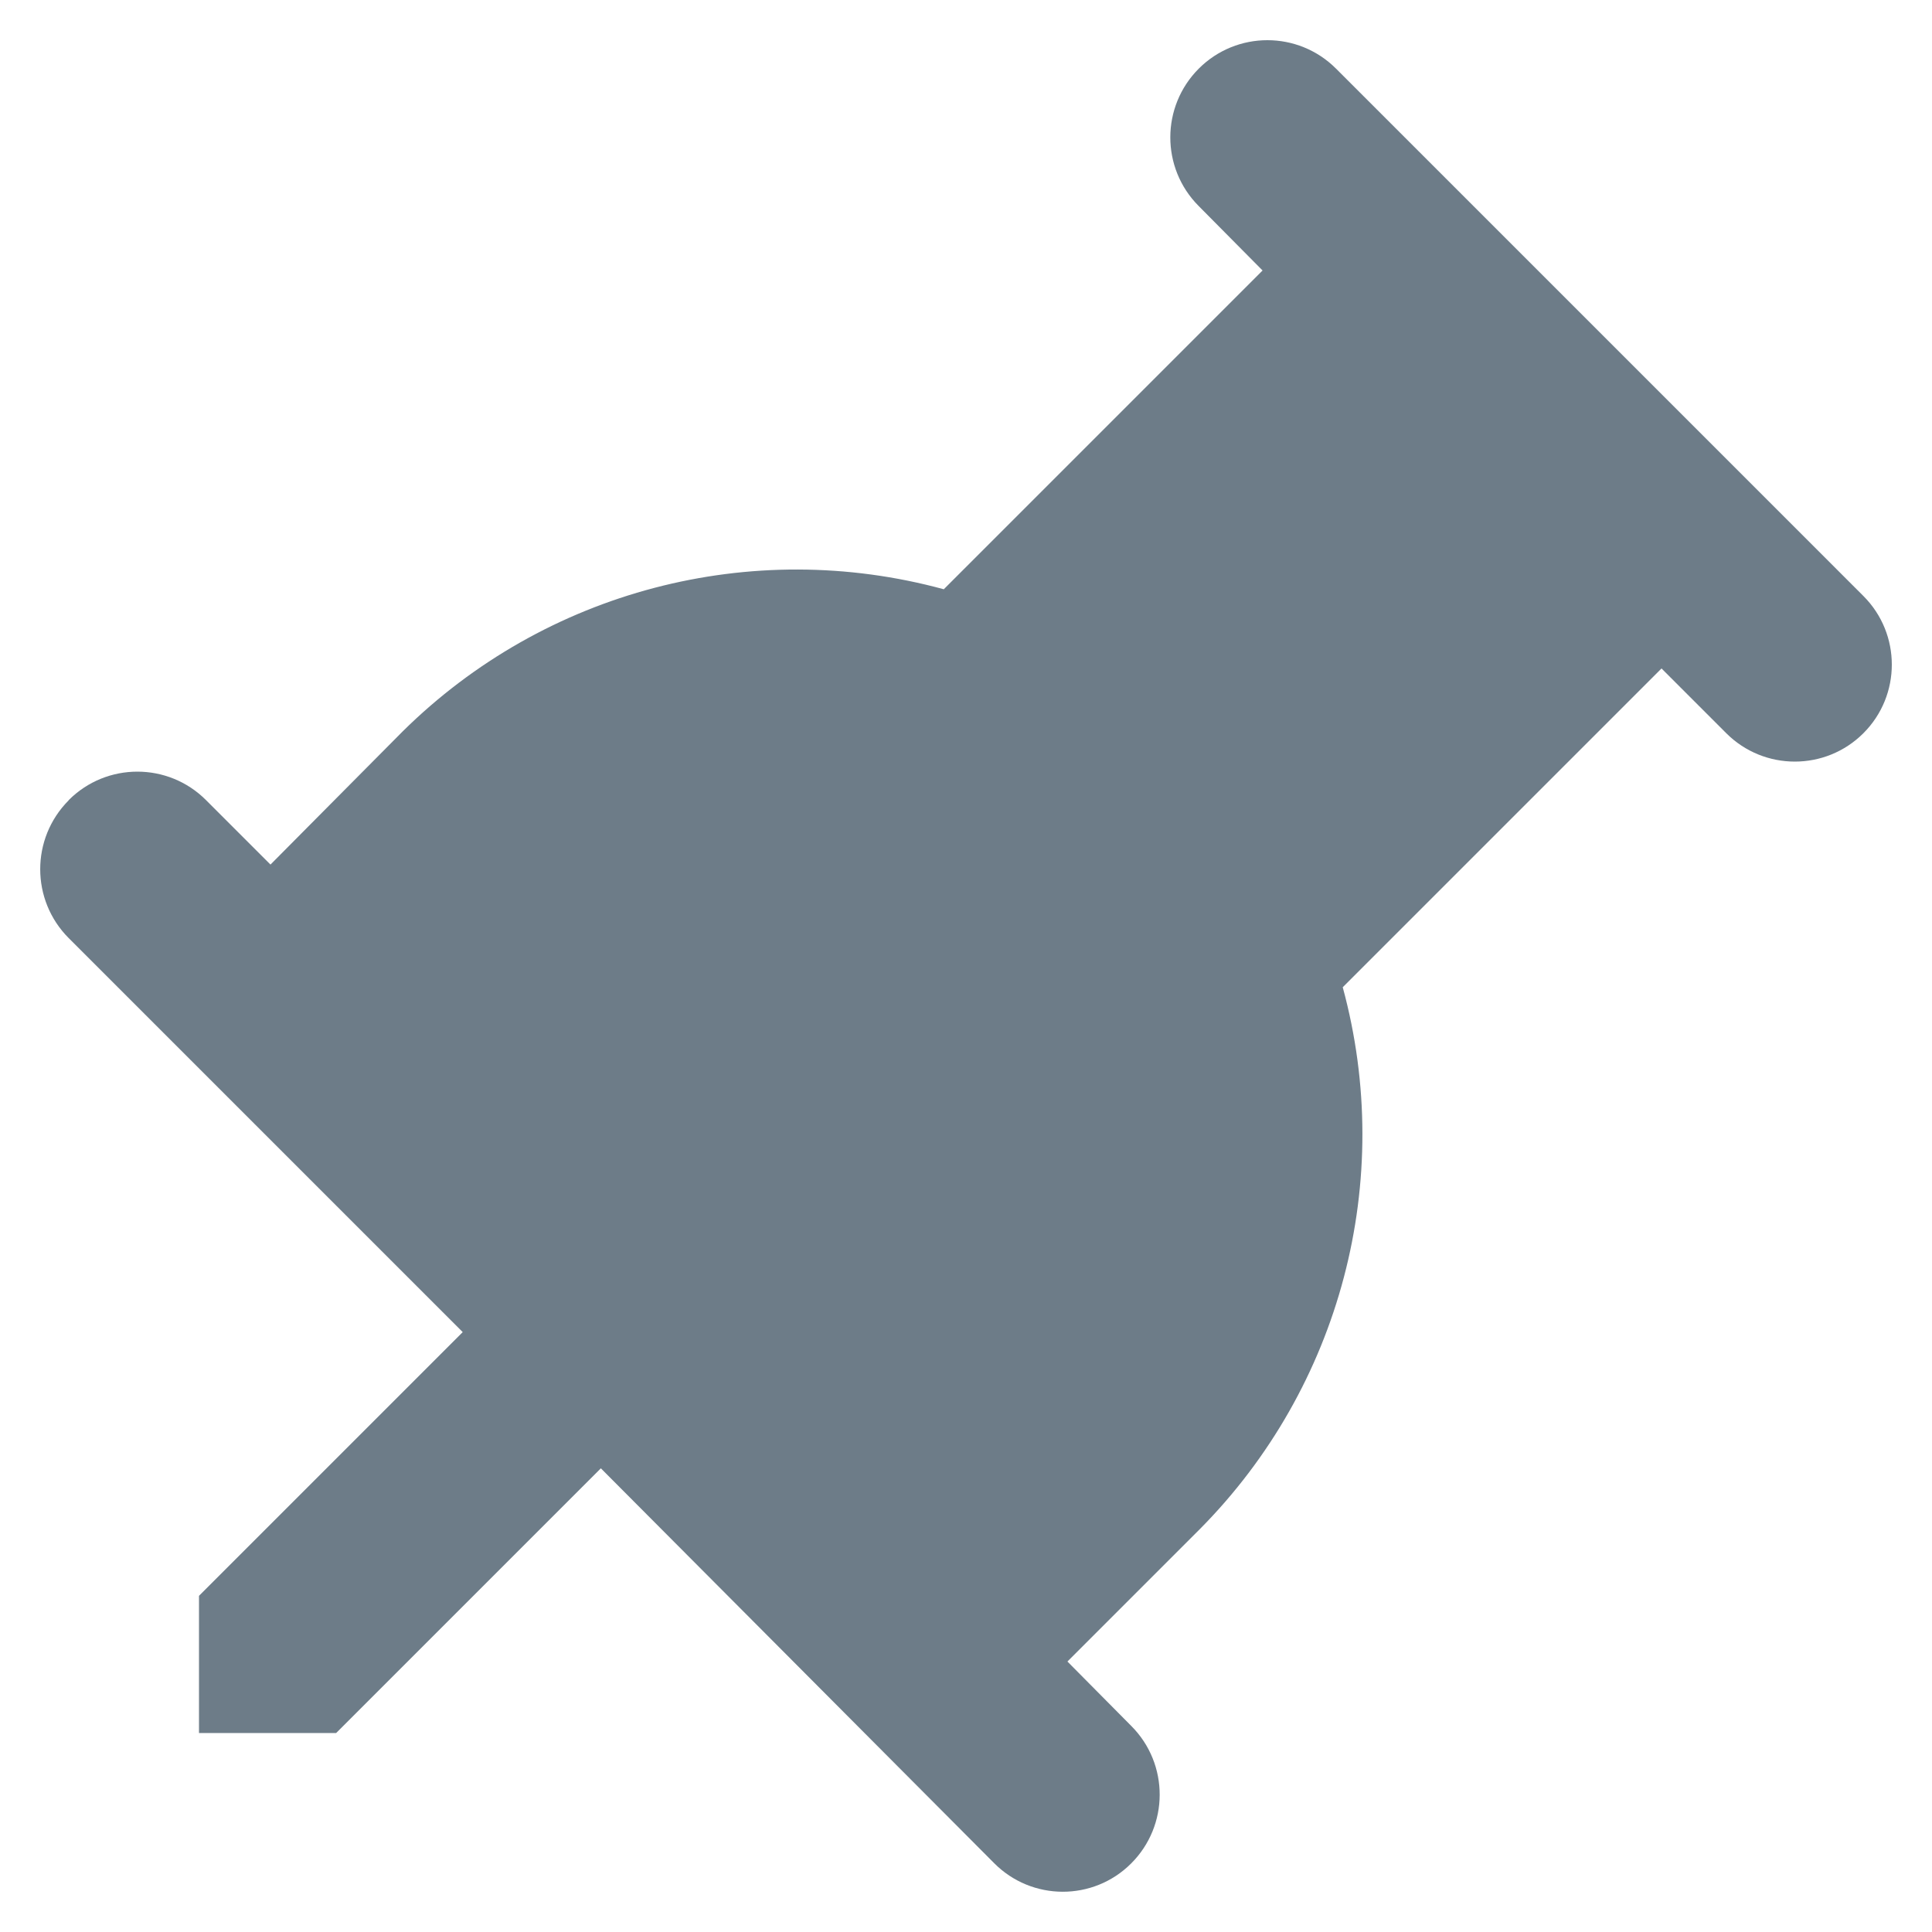 <?xml version="1.0" encoding="UTF-8"?>
<svg width="10px" height="10px" viewBox="0 0 10 10" version="1.1" xmlns="http://www.w3.org/2000/svg" xmlns:xlink="http://www.w3.org/1999/xlink">
    <title>top_dark</title>
    <g id="Q4新需求" stroke="none" stroke-width="1" fill="none" fill-rule="evenodd">
        <g id="9置顶_dark" transform="translate(-762, -279)" fill="#6D7C88" fill-rule="nonzero">
            <g id="top_dark" transform="translate(762, 279)">
                <path d="M9.645,3.795 C9.841,3.599 9.841,3.281 9.645,3.085 L6.915,0.355 C6.719,0.159 6.401,0.159 6.205,0.355 C6.009,0.551 6.008,0.869 6.204,1.066 L6.535,1.4 L6.535,1.4 L4.885,3.05 C3.887,2.778 2.821,3.058 2.085,3.785 L1.4,4.475 L1.066,4.141 C0.87,3.945 0.552,3.945 0.356,4.141 C0.356,4.142 0.355,4.142 0.355,4.143 C0.159,4.34 0.159,4.659 0.356,4.856 L2.395,6.895 L2.395,6.895 L1.03,8.26 L1.03,8.97 L1.74,8.97 L3.11,7.6 L5.146,9.644 C5.341,9.84 5.658,9.841 5.854,9.646 C5.855,9.645 5.855,9.645 5.855,9.645 C6.051,9.449 6.052,9.131 5.856,8.934 L5.525,8.6 L5.525,8.6 L6.21,7.915 C6.94,7.179 7.222,6.11 6.95,5.11 L8.6,3.46 L8.935,3.795 C9.131,3.991 9.449,3.991 9.645,3.795 Z" id="top"></path>
            </g>
        </g>
    </g>
</svg>